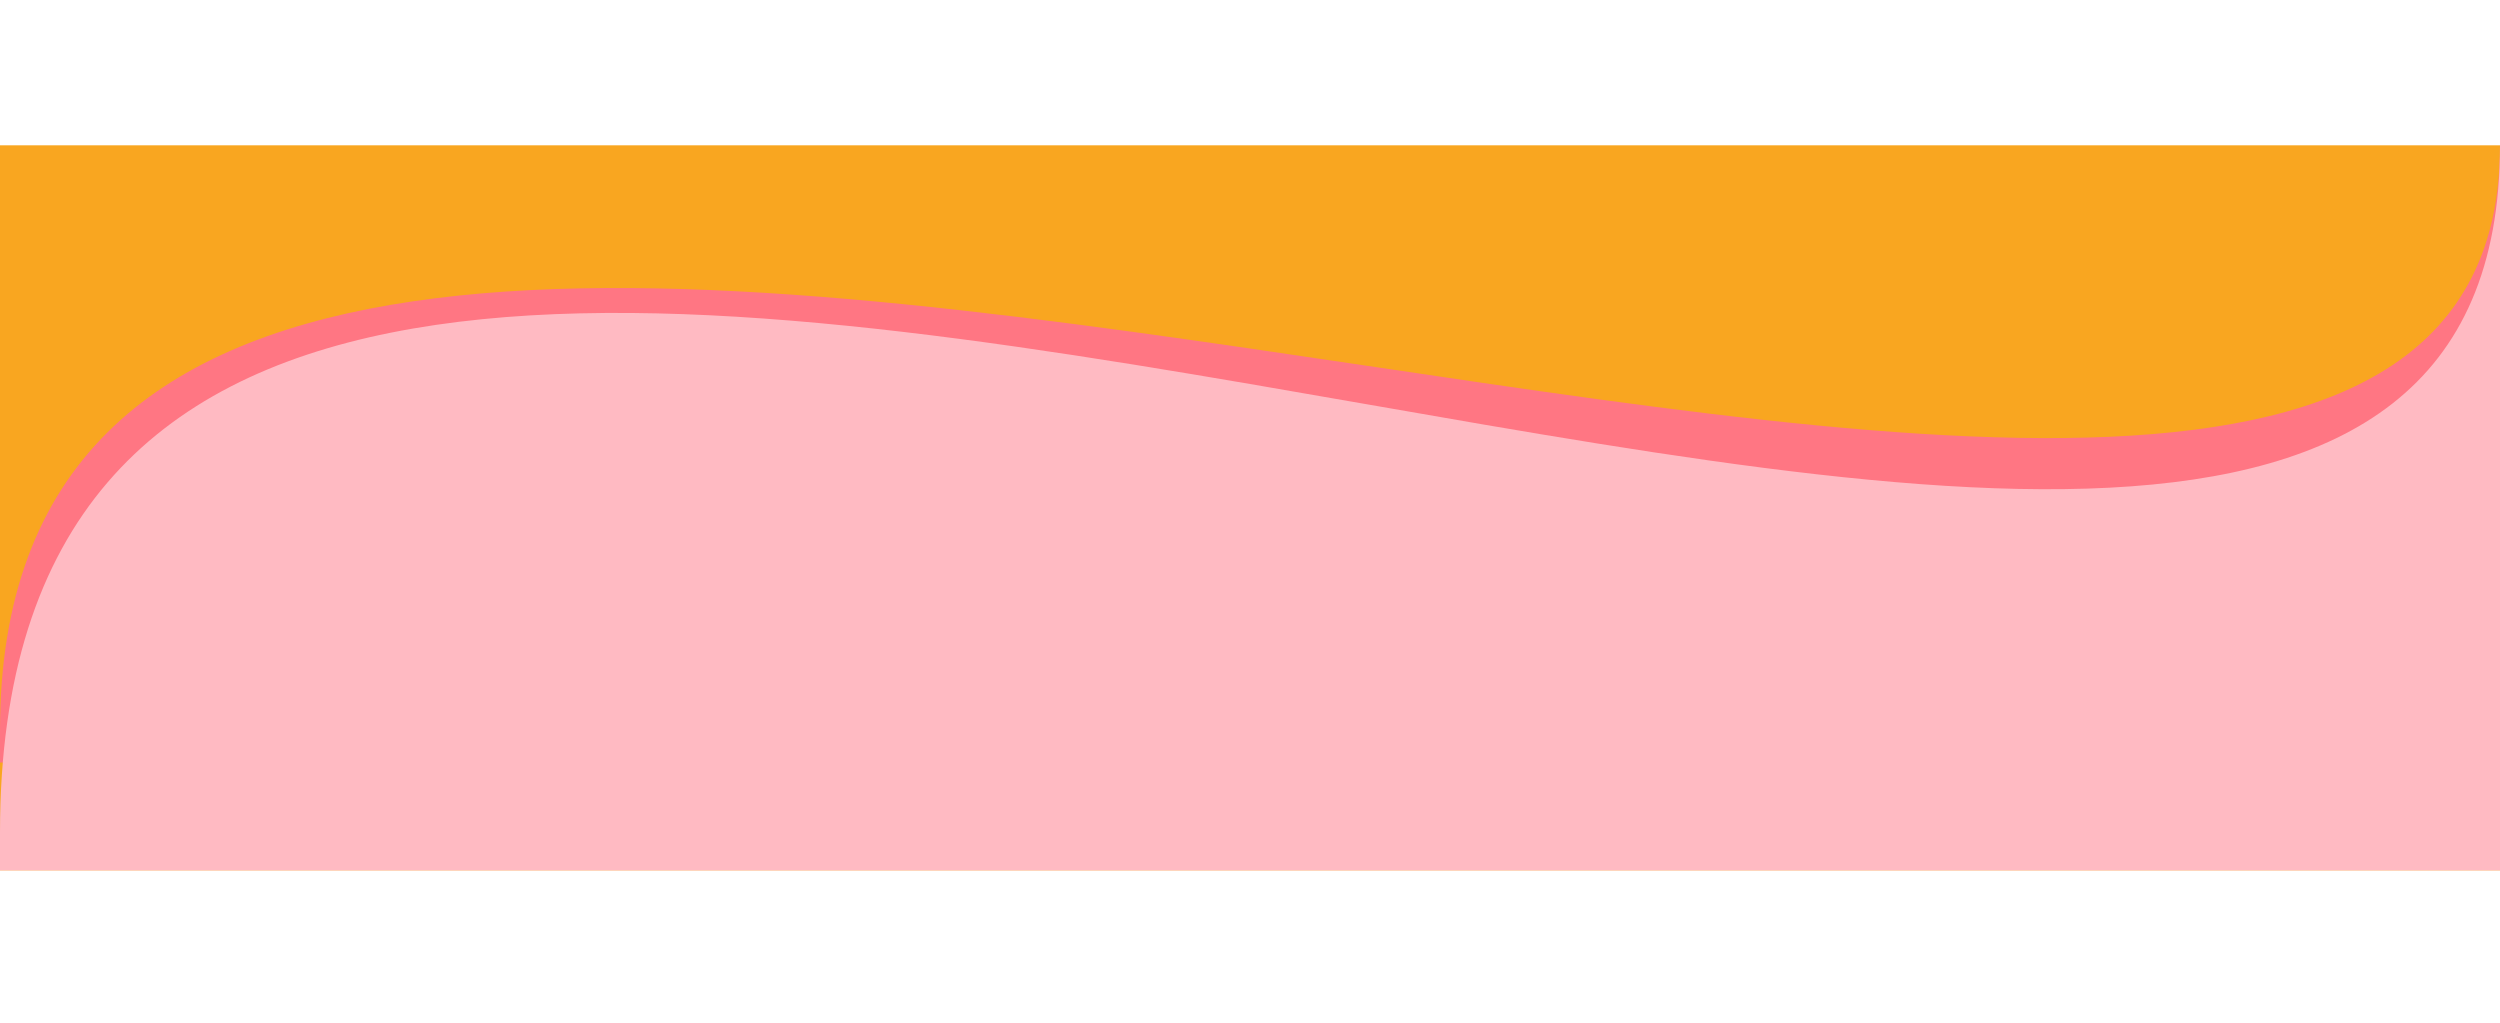 <svg xmlns="http://www.w3.org/2000/svg" viewBox="0 0 1600 655"><defs><style>.cls-1{fill:#f9a620;}.cls-2{fill:#ff7683;}.cls-3{fill:#ffbac2;}</style></defs><title>onde</title><g id="gabbiano"><rect class="cls-1" y="93" width="1600" height="464"/><path class="cls-2" d="M1600,93C1600,624.5,0-216.52,0,467.39V488H1600Z"/><path class="cls-3" d="M1600,93C1600,717.34,0-270.59,0,532.79V557H1600Z"/></g></svg>
